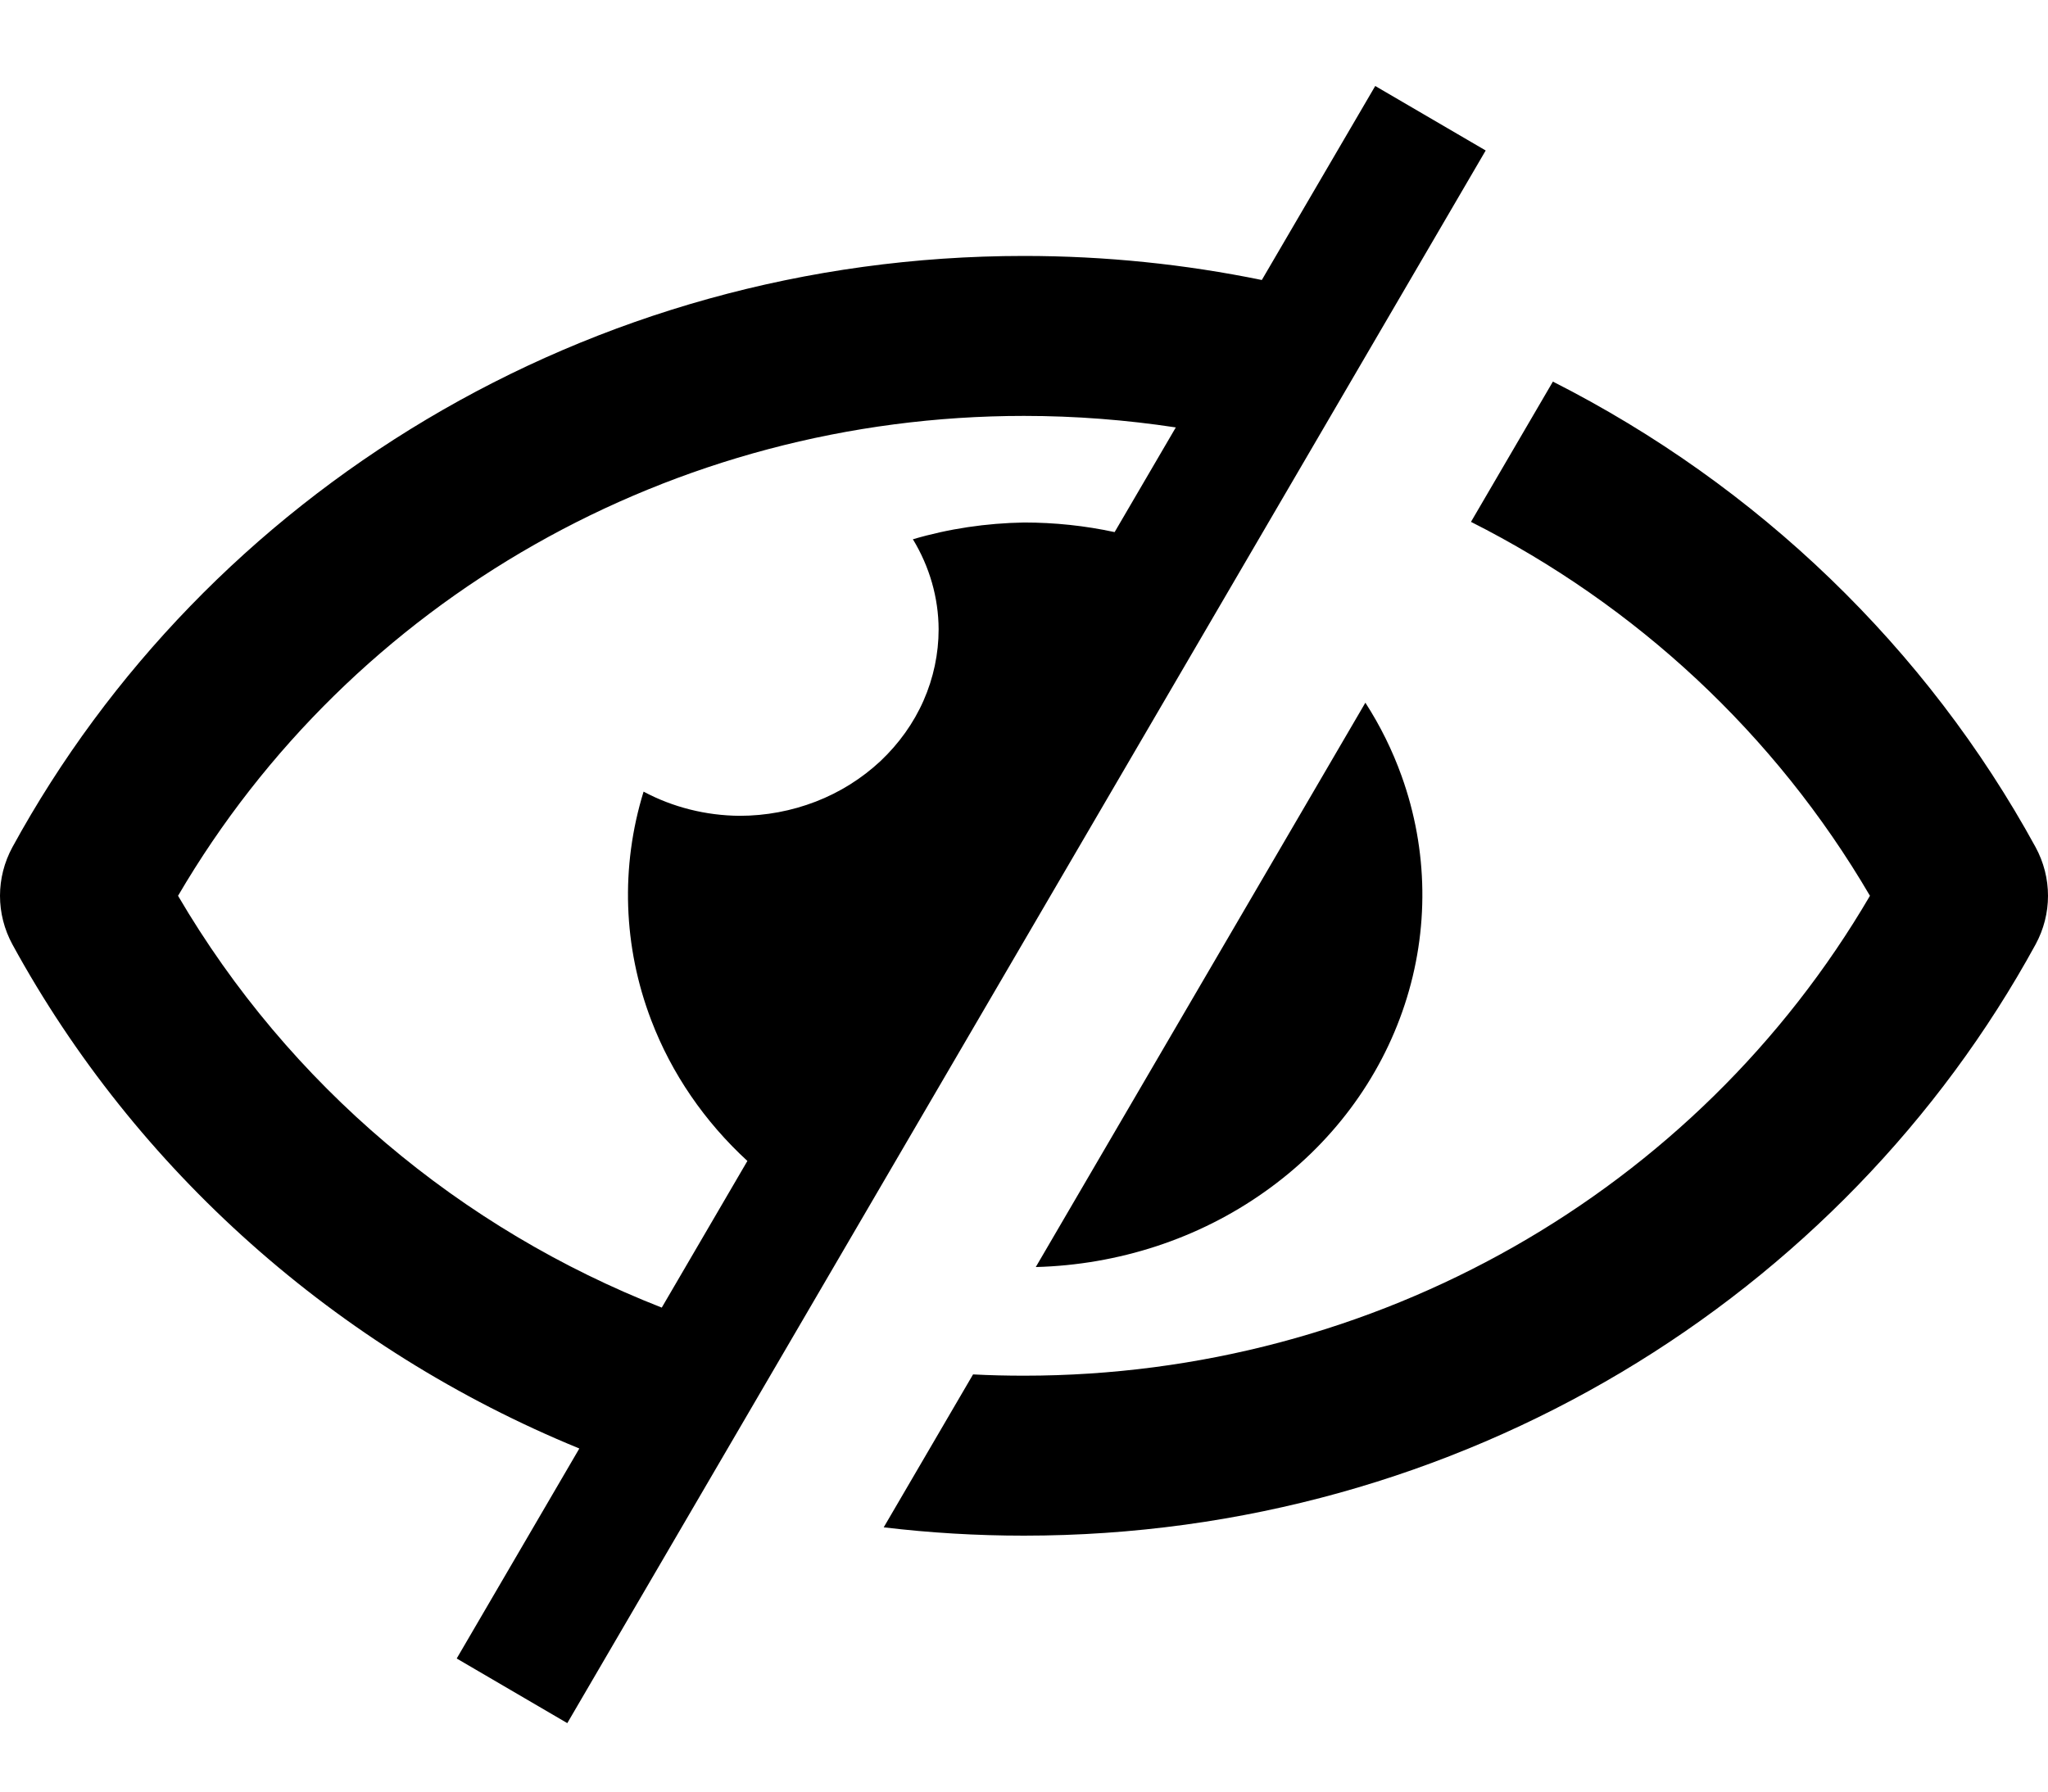 <svg width="16" height="14" viewBox="0 0 16 14" xmlns="http://www.w3.org/2000/svg">
<path fill-rule="evenodd" clip-rule="evenodd" d="M4.432 13.465L11.607 1.176L10.744 0.672L9.858 2.188C9.258 2.065 8.637 2 8 2C4.585 2 1.602 3.866 0.097 6.62C0.033 6.738 0 6.868 0 7C0 7.132 0.033 7.262 0.097 7.38C1.06 9.143 2.628 10.541 4.526 11.319L3.568 12.96L4.432 13.465ZM5.17 10.218C3.599 9.603 2.259 8.482 1.391 7C2.747 4.682 5.259 3.25 8 3.25C8.401 3.25 8.797 3.281 9.186 3.34L8.708 4.158C8.477 4.108 8.24 4.083 8 4.083C7.706 4.088 7.413 4.131 7.132 4.214C7.262 4.428 7.332 4.67 7.333 4.917C7.333 5.108 7.293 5.298 7.215 5.475C7.137 5.652 7.022 5.812 6.878 5.948C6.733 6.083 6.562 6.191 6.373 6.264C6.184 6.337 5.982 6.375 5.778 6.375C5.515 6.373 5.256 6.308 5.028 6.186C4.847 6.773 4.868 7.398 5.088 7.973C5.247 8.39 5.505 8.765 5.839 9.072L5.17 10.218ZM11.492 4.078L12.132 2.982C13.734 3.794 15.053 5.065 15.903 6.62C15.967 6.738 16 6.868 16 7C16 7.132 15.967 7.262 15.903 7.38C14.398 10.134 11.415 12 8 12C7.629 12 7.263 11.978 6.904 11.935L7.602 10.74C7.734 10.747 7.867 10.75 8 10.75C10.741 10.75 13.253 9.318 14.609 7C13.866 5.73 12.776 4.726 11.492 4.078ZM9.879 9.314C9.363 9.68 8.738 9.884 8.092 9.901L10.667 5.491C10.783 5.671 10.878 5.863 10.95 6.064C11.158 6.643 11.166 7.268 10.974 7.851C10.782 8.435 10.399 8.947 9.879 9.314Z"/>
</svg>
